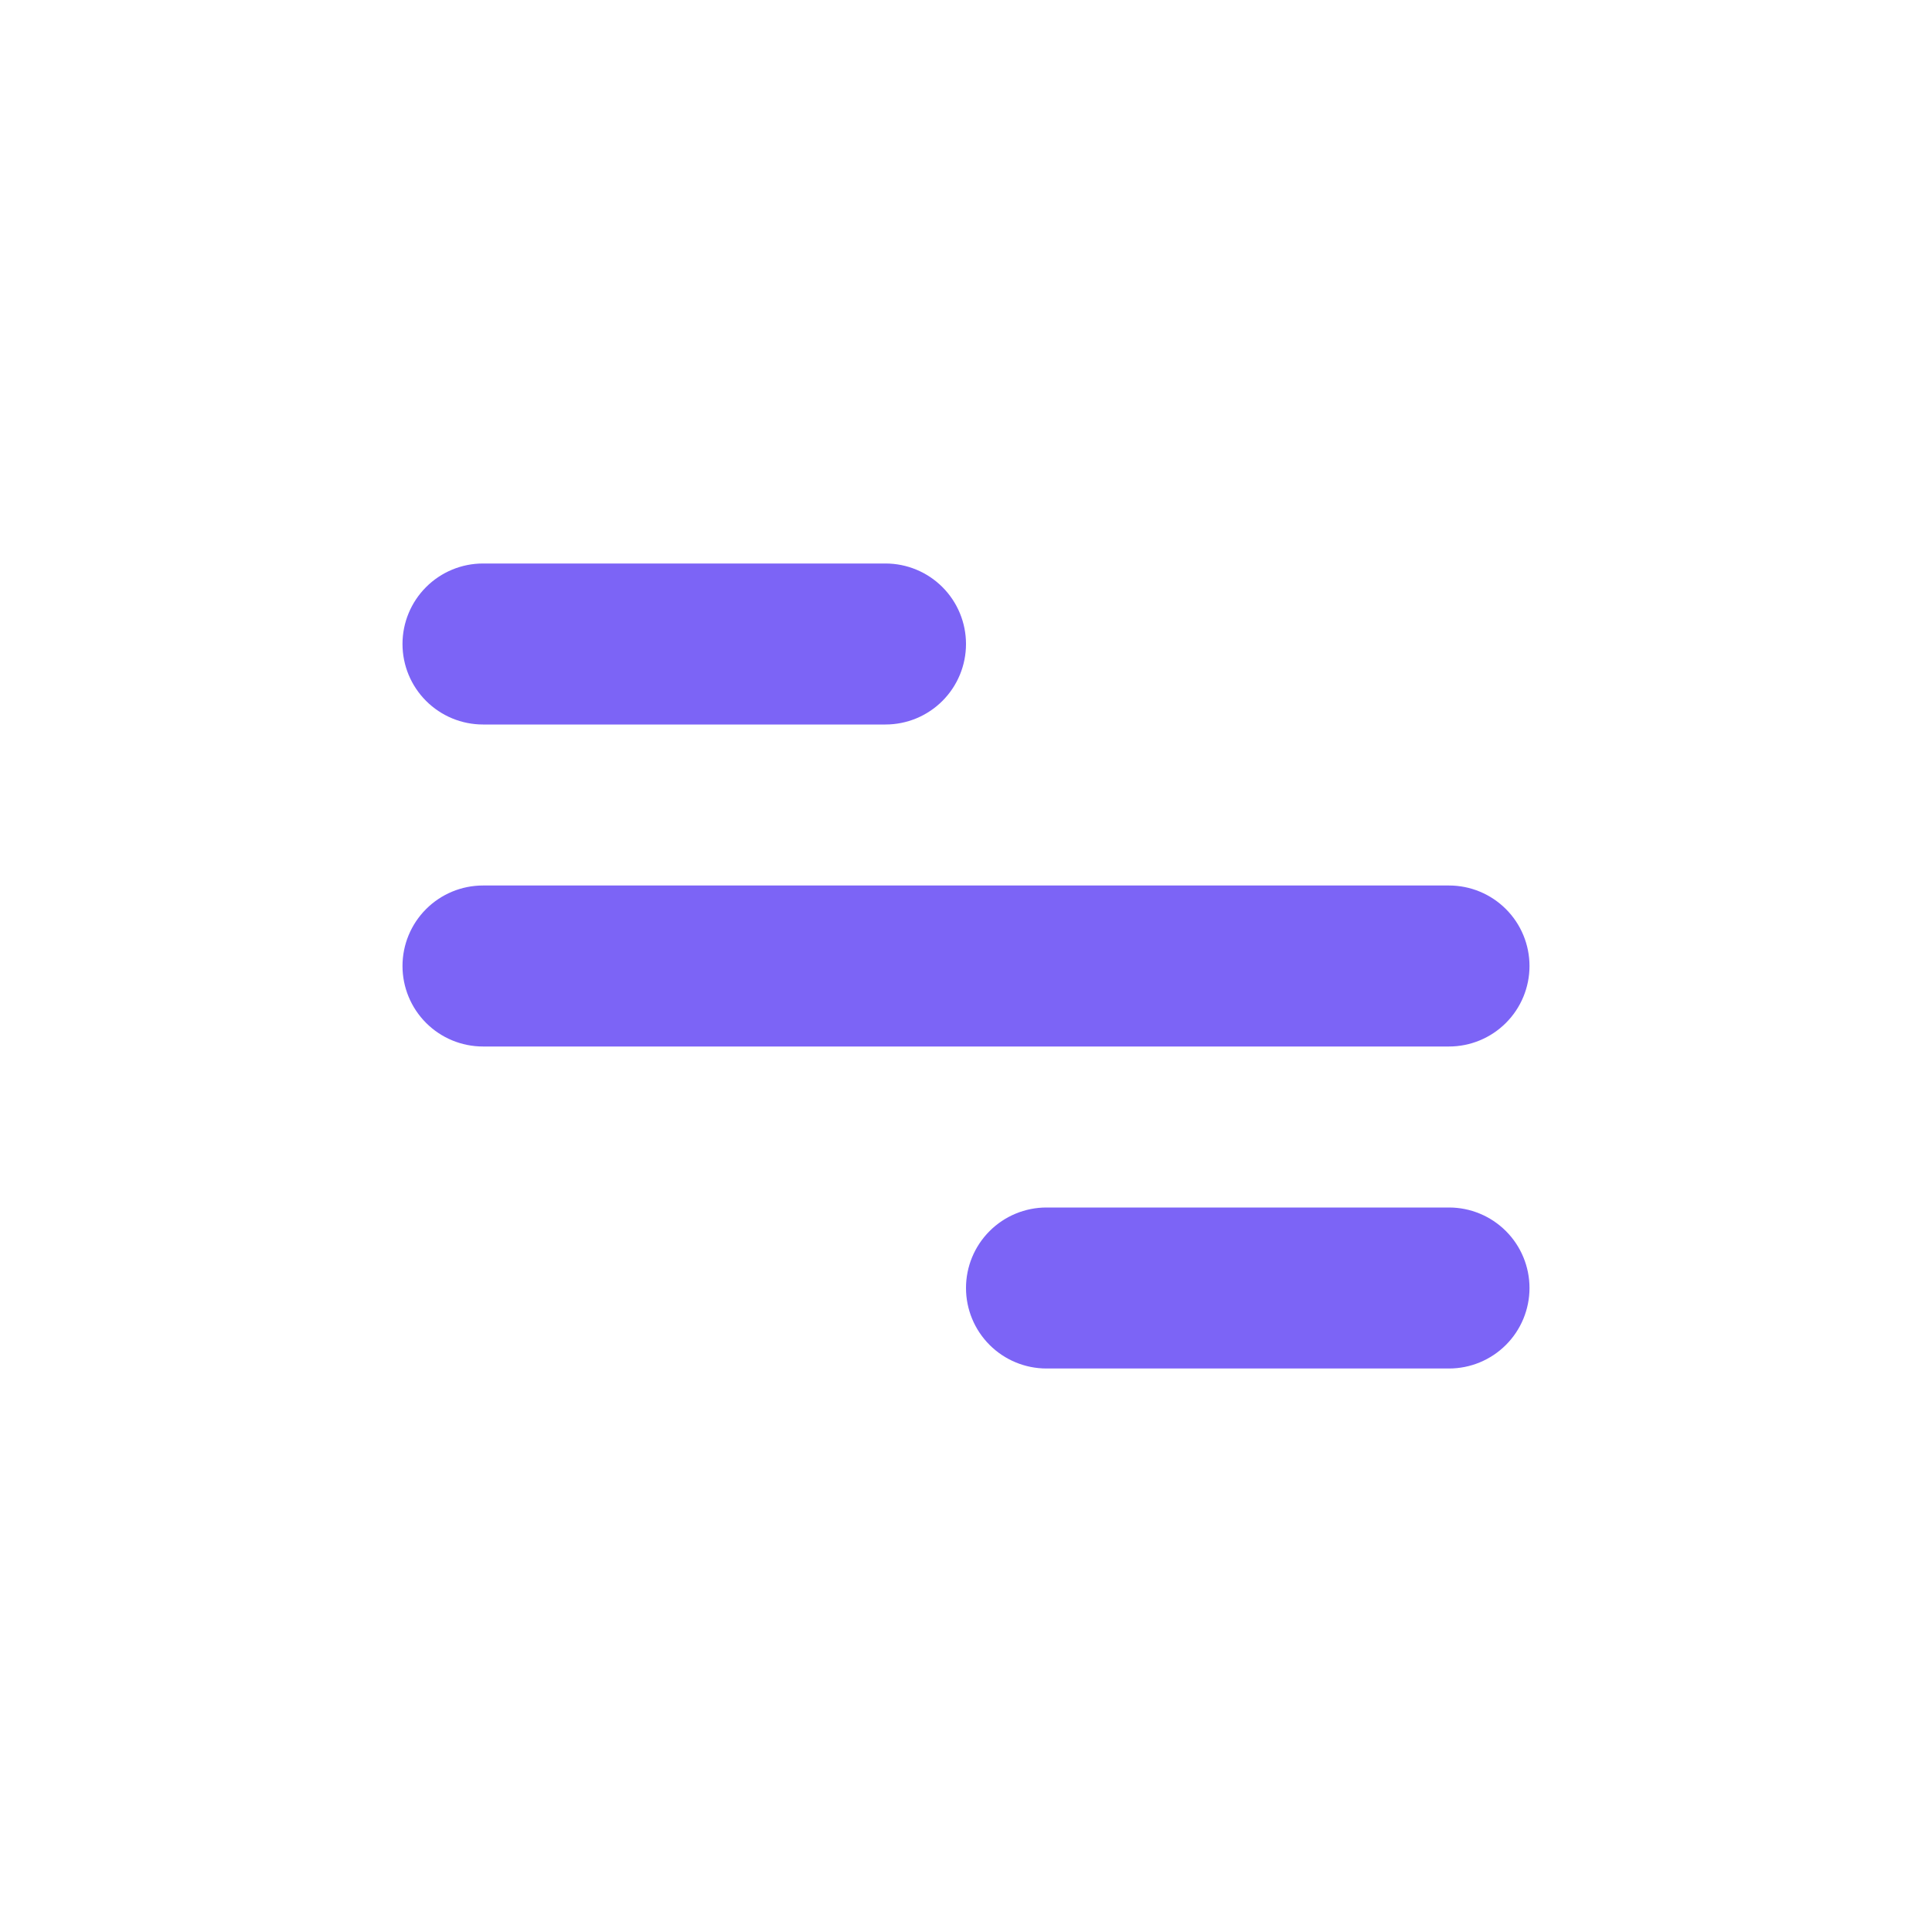 <svg width="39" height="39" viewBox="0 0 39 39" fill="none" xmlns="http://www.w3.org/2000/svg">
<path d="M9.75 11.375H17.875C18.306 11.375 18.719 11.546 19.024 11.851C19.329 12.156 19.5 12.569 19.5 13C19.5 13.431 19.329 13.844 19.024 14.149C18.719 14.454 18.306 14.625 17.875 14.625H9.75C9.319 14.625 8.906 14.454 8.601 14.149C8.296 13.844 8.125 13.431 8.125 13C8.125 12.569 8.296 12.156 8.601 11.851C8.906 11.546 9.319 11.375 9.75 11.375ZM21.125 24.375H29.25C29.681 24.375 30.094 24.546 30.399 24.851C30.704 25.156 30.875 25.569 30.875 26C30.875 26.431 30.704 26.844 30.399 27.149C30.094 27.454 29.681 27.625 29.25 27.625H21.125C20.694 27.625 20.281 27.454 19.976 27.149C19.671 26.844 19.5 26.431 19.5 26C19.5 25.569 19.671 25.156 19.976 24.851C20.281 24.546 20.694 24.375 21.125 24.375ZM9.75 17.875H29.25C29.681 17.875 30.094 18.046 30.399 18.351C30.704 18.656 30.875 19.069 30.875 19.5C30.875 19.931 30.704 20.344 30.399 20.649C30.094 20.954 29.681 21.125 29.25 21.125H9.75C9.319 21.125 8.906 20.954 8.601 20.649C8.296 20.344 8.125 19.931 8.125 19.5C8.125 19.069 8.296 18.656 8.601 18.351C8.906 18.046 9.319 17.875 9.75 17.875Z" fill="#7C64F6"/>
</svg>
